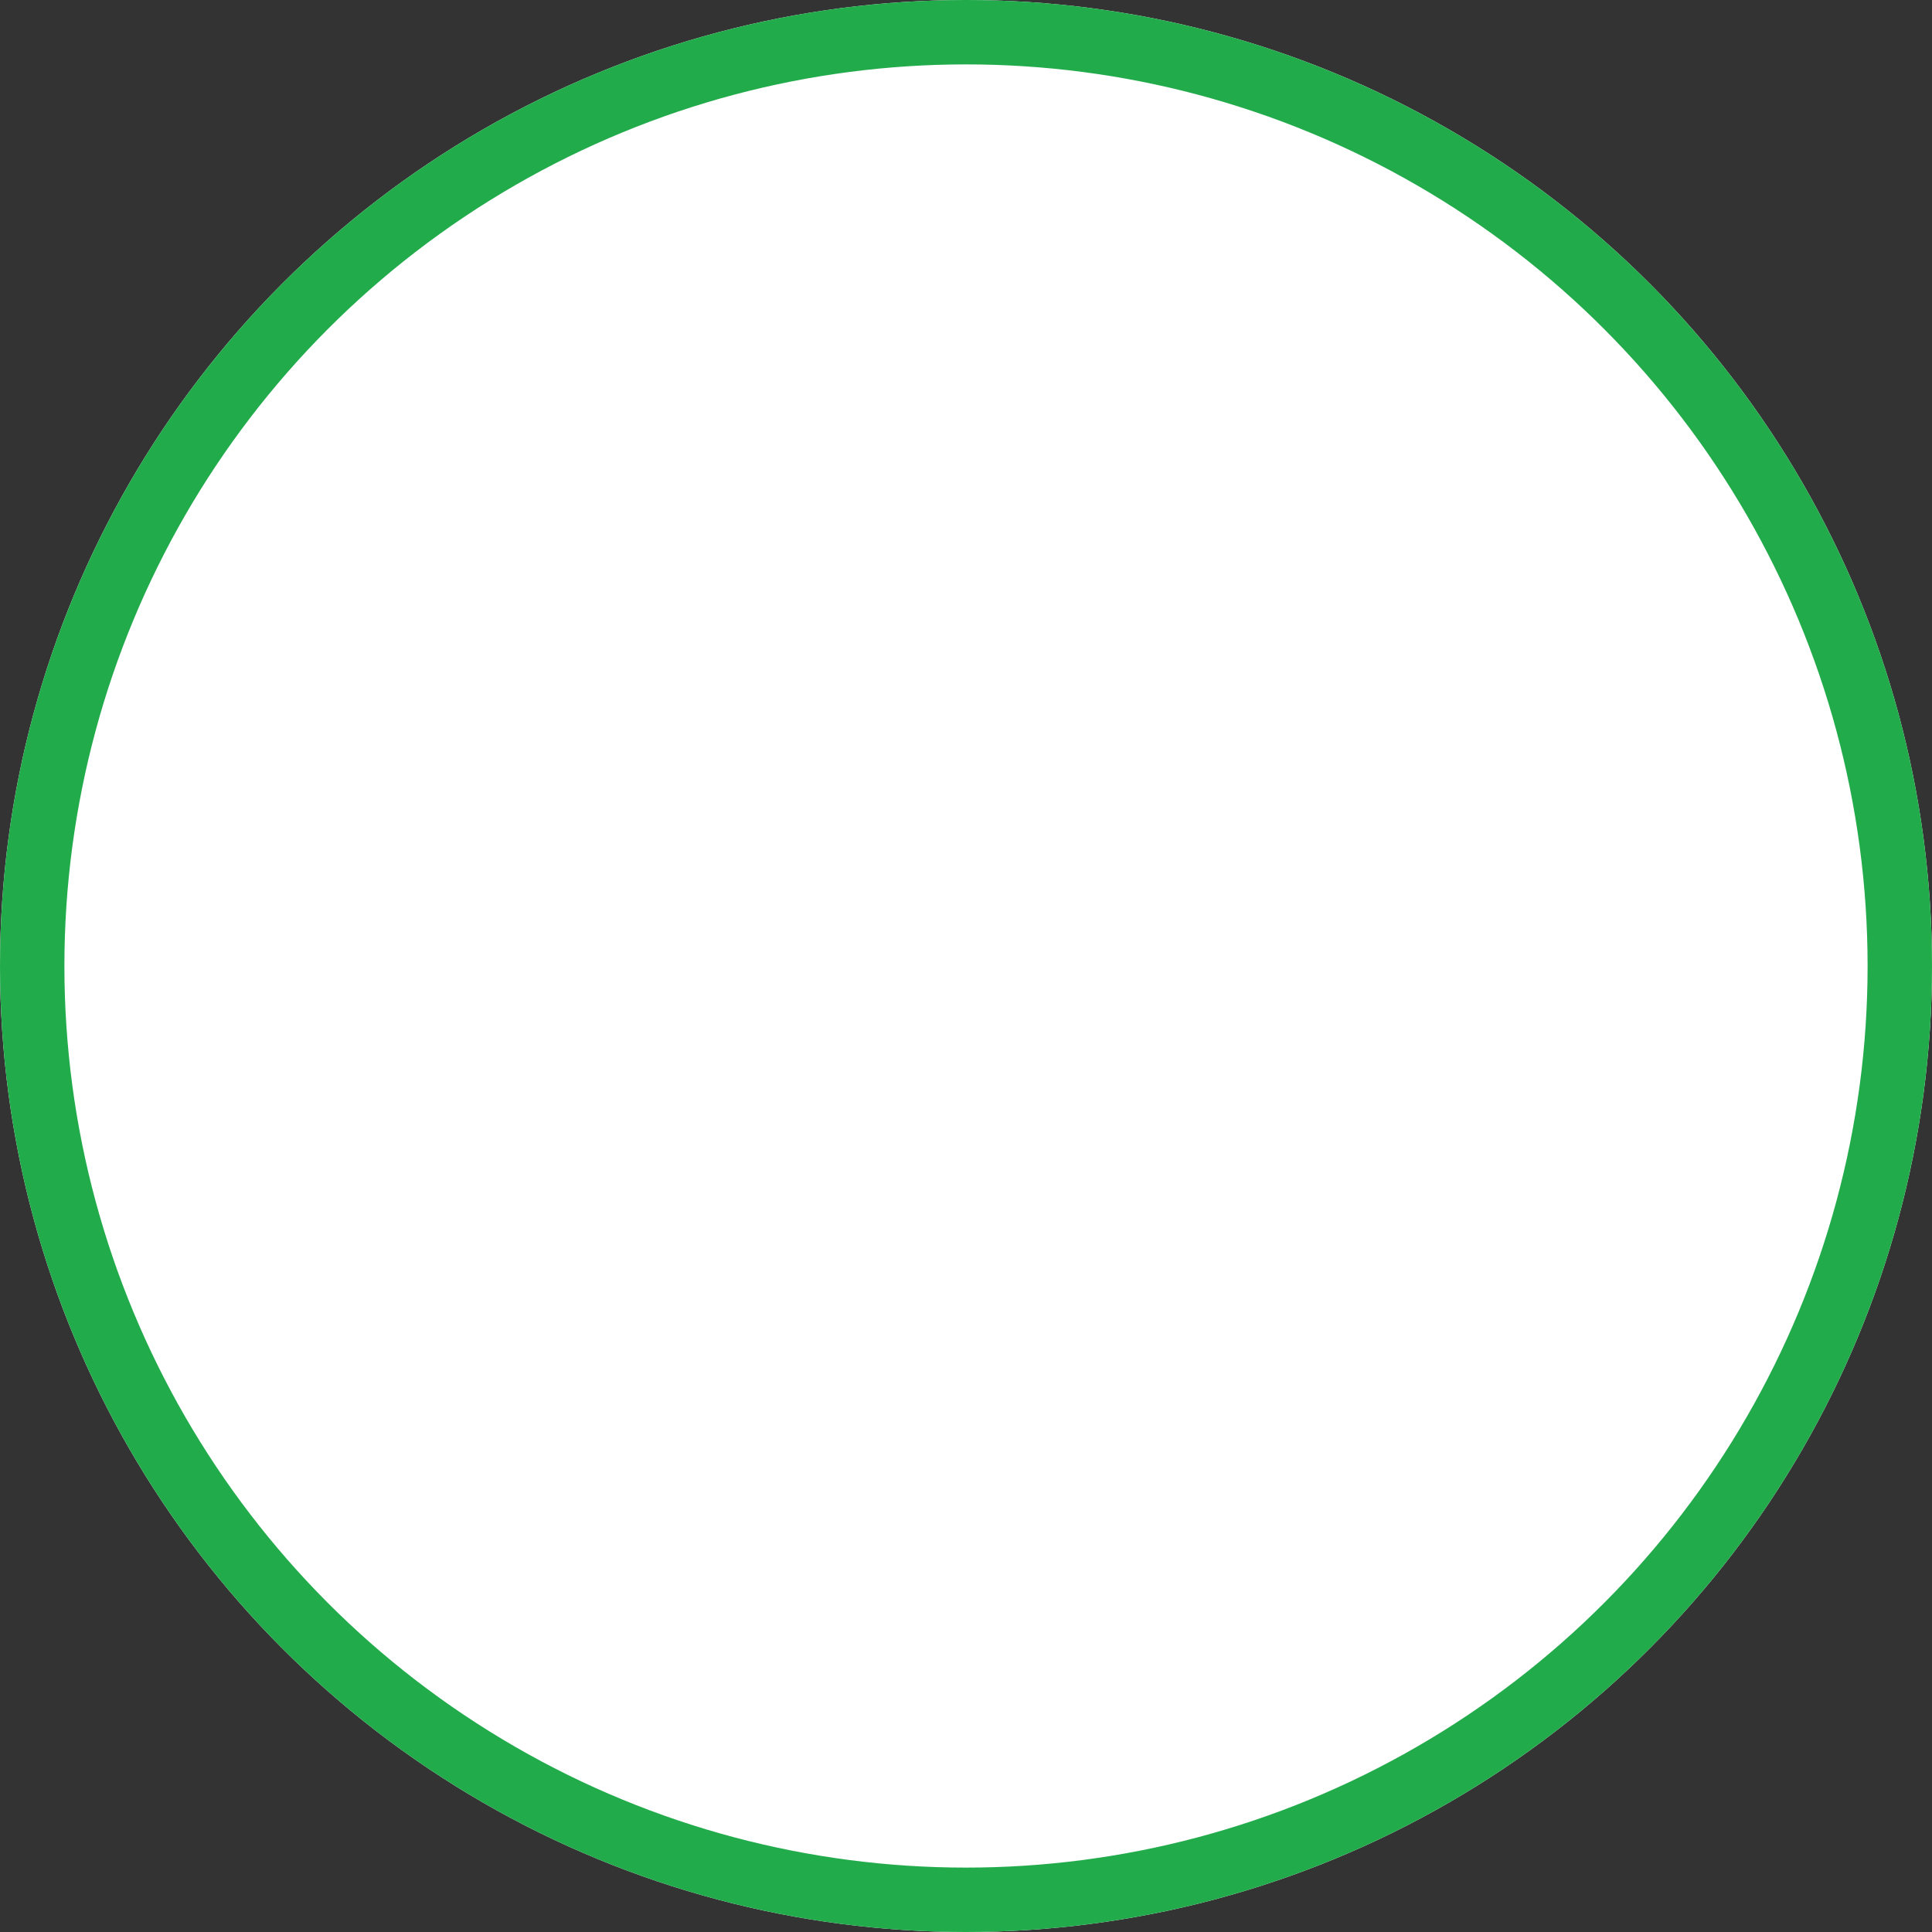 <svg xmlns="http://www.w3.org/2000/svg" width="30" height="30" viewBox="0 0 30 30"><rect x="0" y="0" width="30" height="30" fill="#333333" stroke="none"/><defs><style>.a{fill:#fff;}.a,.b{stroke:#22ab4b;}.b,.d{fill:none;}.c{stroke:none;}</style></defs><g transform="translate(-538 -380)"><g class="a" transform="translate(538 380)"><circle class="c" cx="15" cy="15" r="15"/><circle class="d" cx="15" cy="15" r="14.5"/></g><path class="b" d="M-8407-7367h0v0h0v0Z" transform="translate(8960.5 7762.501)"/></g></svg>